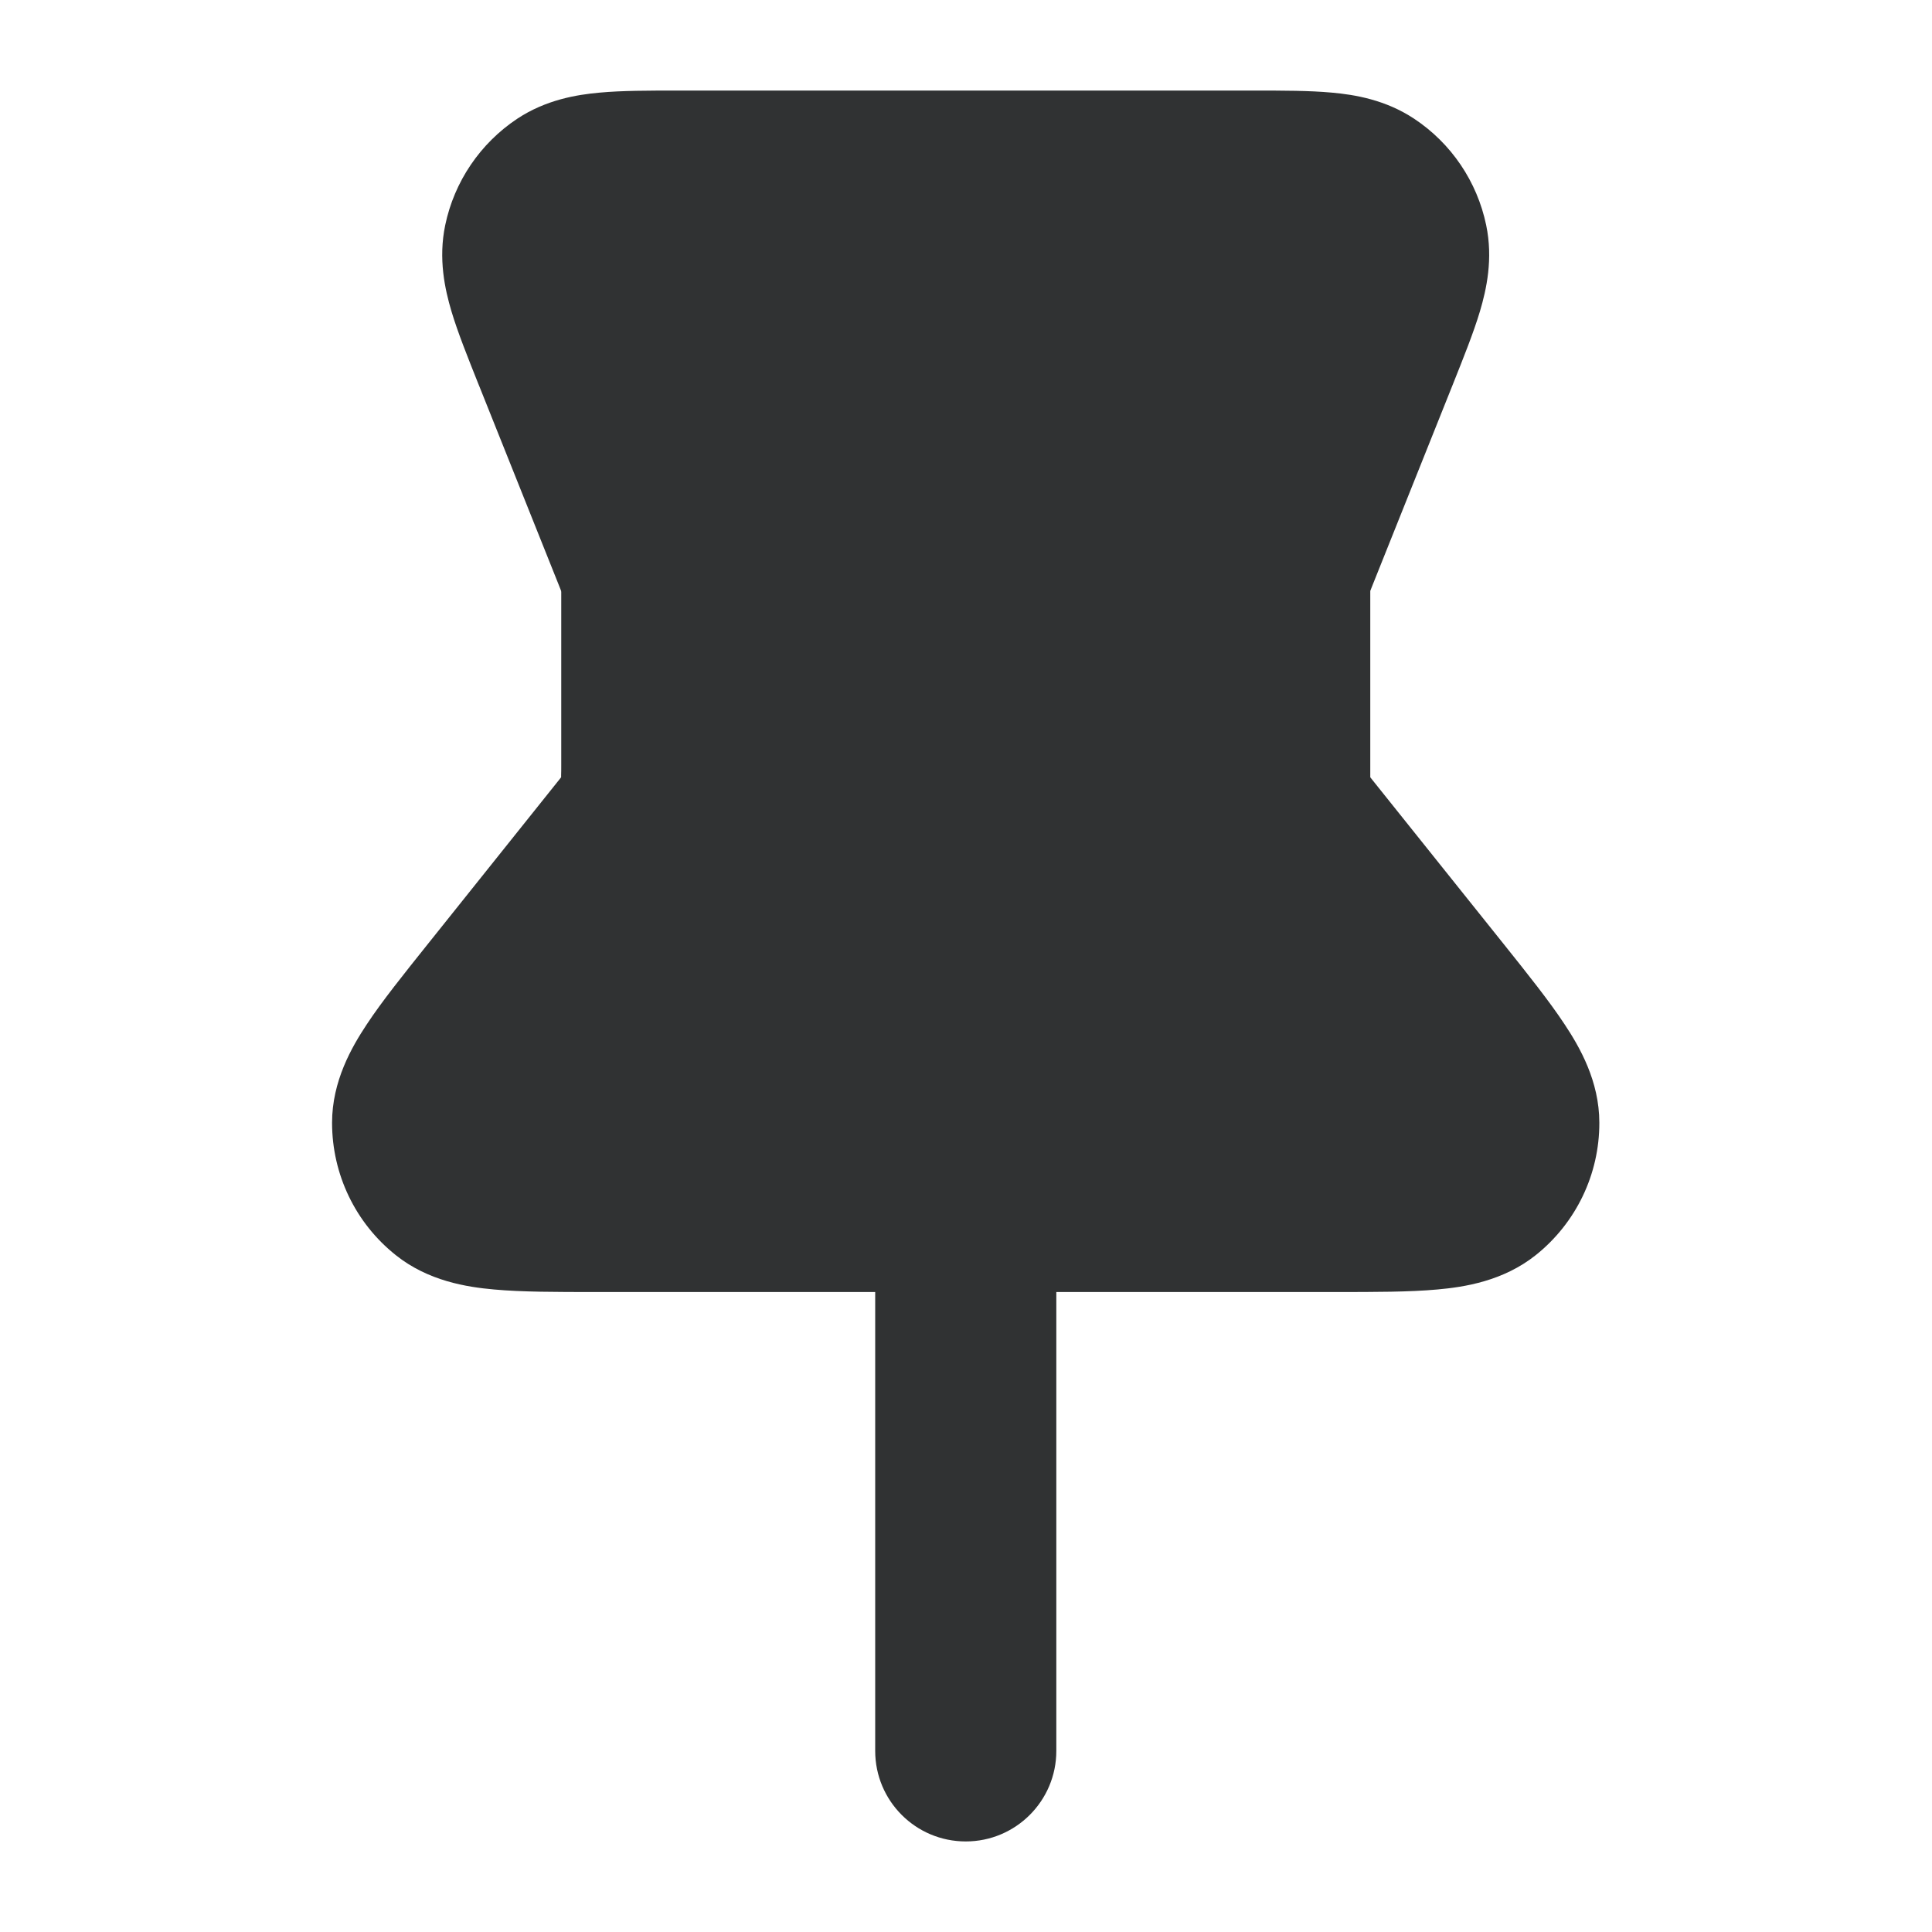 <svg width="16" height="16" viewBox="0 0 16 16" fill="none" xmlns="http://www.w3.org/2000/svg">
    <path fill-rule="evenodd" clip-rule="evenodd"
        d="M5.605 0.75C5.615 0.75 5.624 0.75 5.634 0.75L10.39 0.75C10.623 0.75 10.845 0.75 11.029 0.767C11.222 0.784 11.475 0.827 11.711 0.983C12.019 1.187 12.233 1.504 12.308 1.865C12.366 2.143 12.311 2.394 12.256 2.579C12.203 2.756 12.12 2.962 12.034 3.178L11.368 4.843L11.351 4.886L11.348 4.894L11.348 4.904L11.348 4.95V6.335C11.348 6.37 11.348 6.396 11.348 6.419C11.348 6.426 11.348 6.432 11.348 6.437C11.351 6.441 11.355 6.446 11.359 6.451C11.373 6.469 11.389 6.489 11.411 6.516L12.452 7.817C12.651 8.066 12.831 8.291 12.958 8.484C13.082 8.671 13.245 8.953 13.245 9.298C13.246 9.725 13.052 10.128 12.719 10.394C12.448 10.61 12.127 10.659 11.903 10.679C11.673 10.7 11.384 10.7 11.066 10.7L8.748 10.7L8.748 14.5C8.748 14.914 8.412 15.25 7.998 15.25C7.583 15.25 7.248 14.914 7.248 14.5L7.248 10.7L4.929 10.7C4.611 10.7 4.322 10.7 4.092 10.679C3.868 10.659 3.547 10.61 3.277 10.394C2.943 10.128 2.75 9.725 2.75 9.298C2.75 8.953 2.913 8.671 3.037 8.484C3.164 8.291 3.345 8.066 3.544 7.817L4.584 6.516C4.606 6.489 4.622 6.469 4.636 6.451C4.64 6.446 4.644 6.441 4.647 6.437C4.647 6.432 4.647 6.426 4.647 6.419C4.648 6.396 4.648 6.37 4.648 6.335V4.95L4.648 4.904L4.647 4.894L4.644 4.886L4.627 4.843L3.972 3.205C3.968 3.196 3.965 3.187 3.961 3.178C3.875 2.962 3.792 2.756 3.739 2.579C3.684 2.394 3.629 2.143 3.687 1.865C3.762 1.504 3.977 1.187 4.284 0.983C4.52 0.827 4.774 0.784 4.967 0.767C5.15 0.75 5.373 0.75 5.605 0.75Z"
        fill="#303233" />
</svg>
